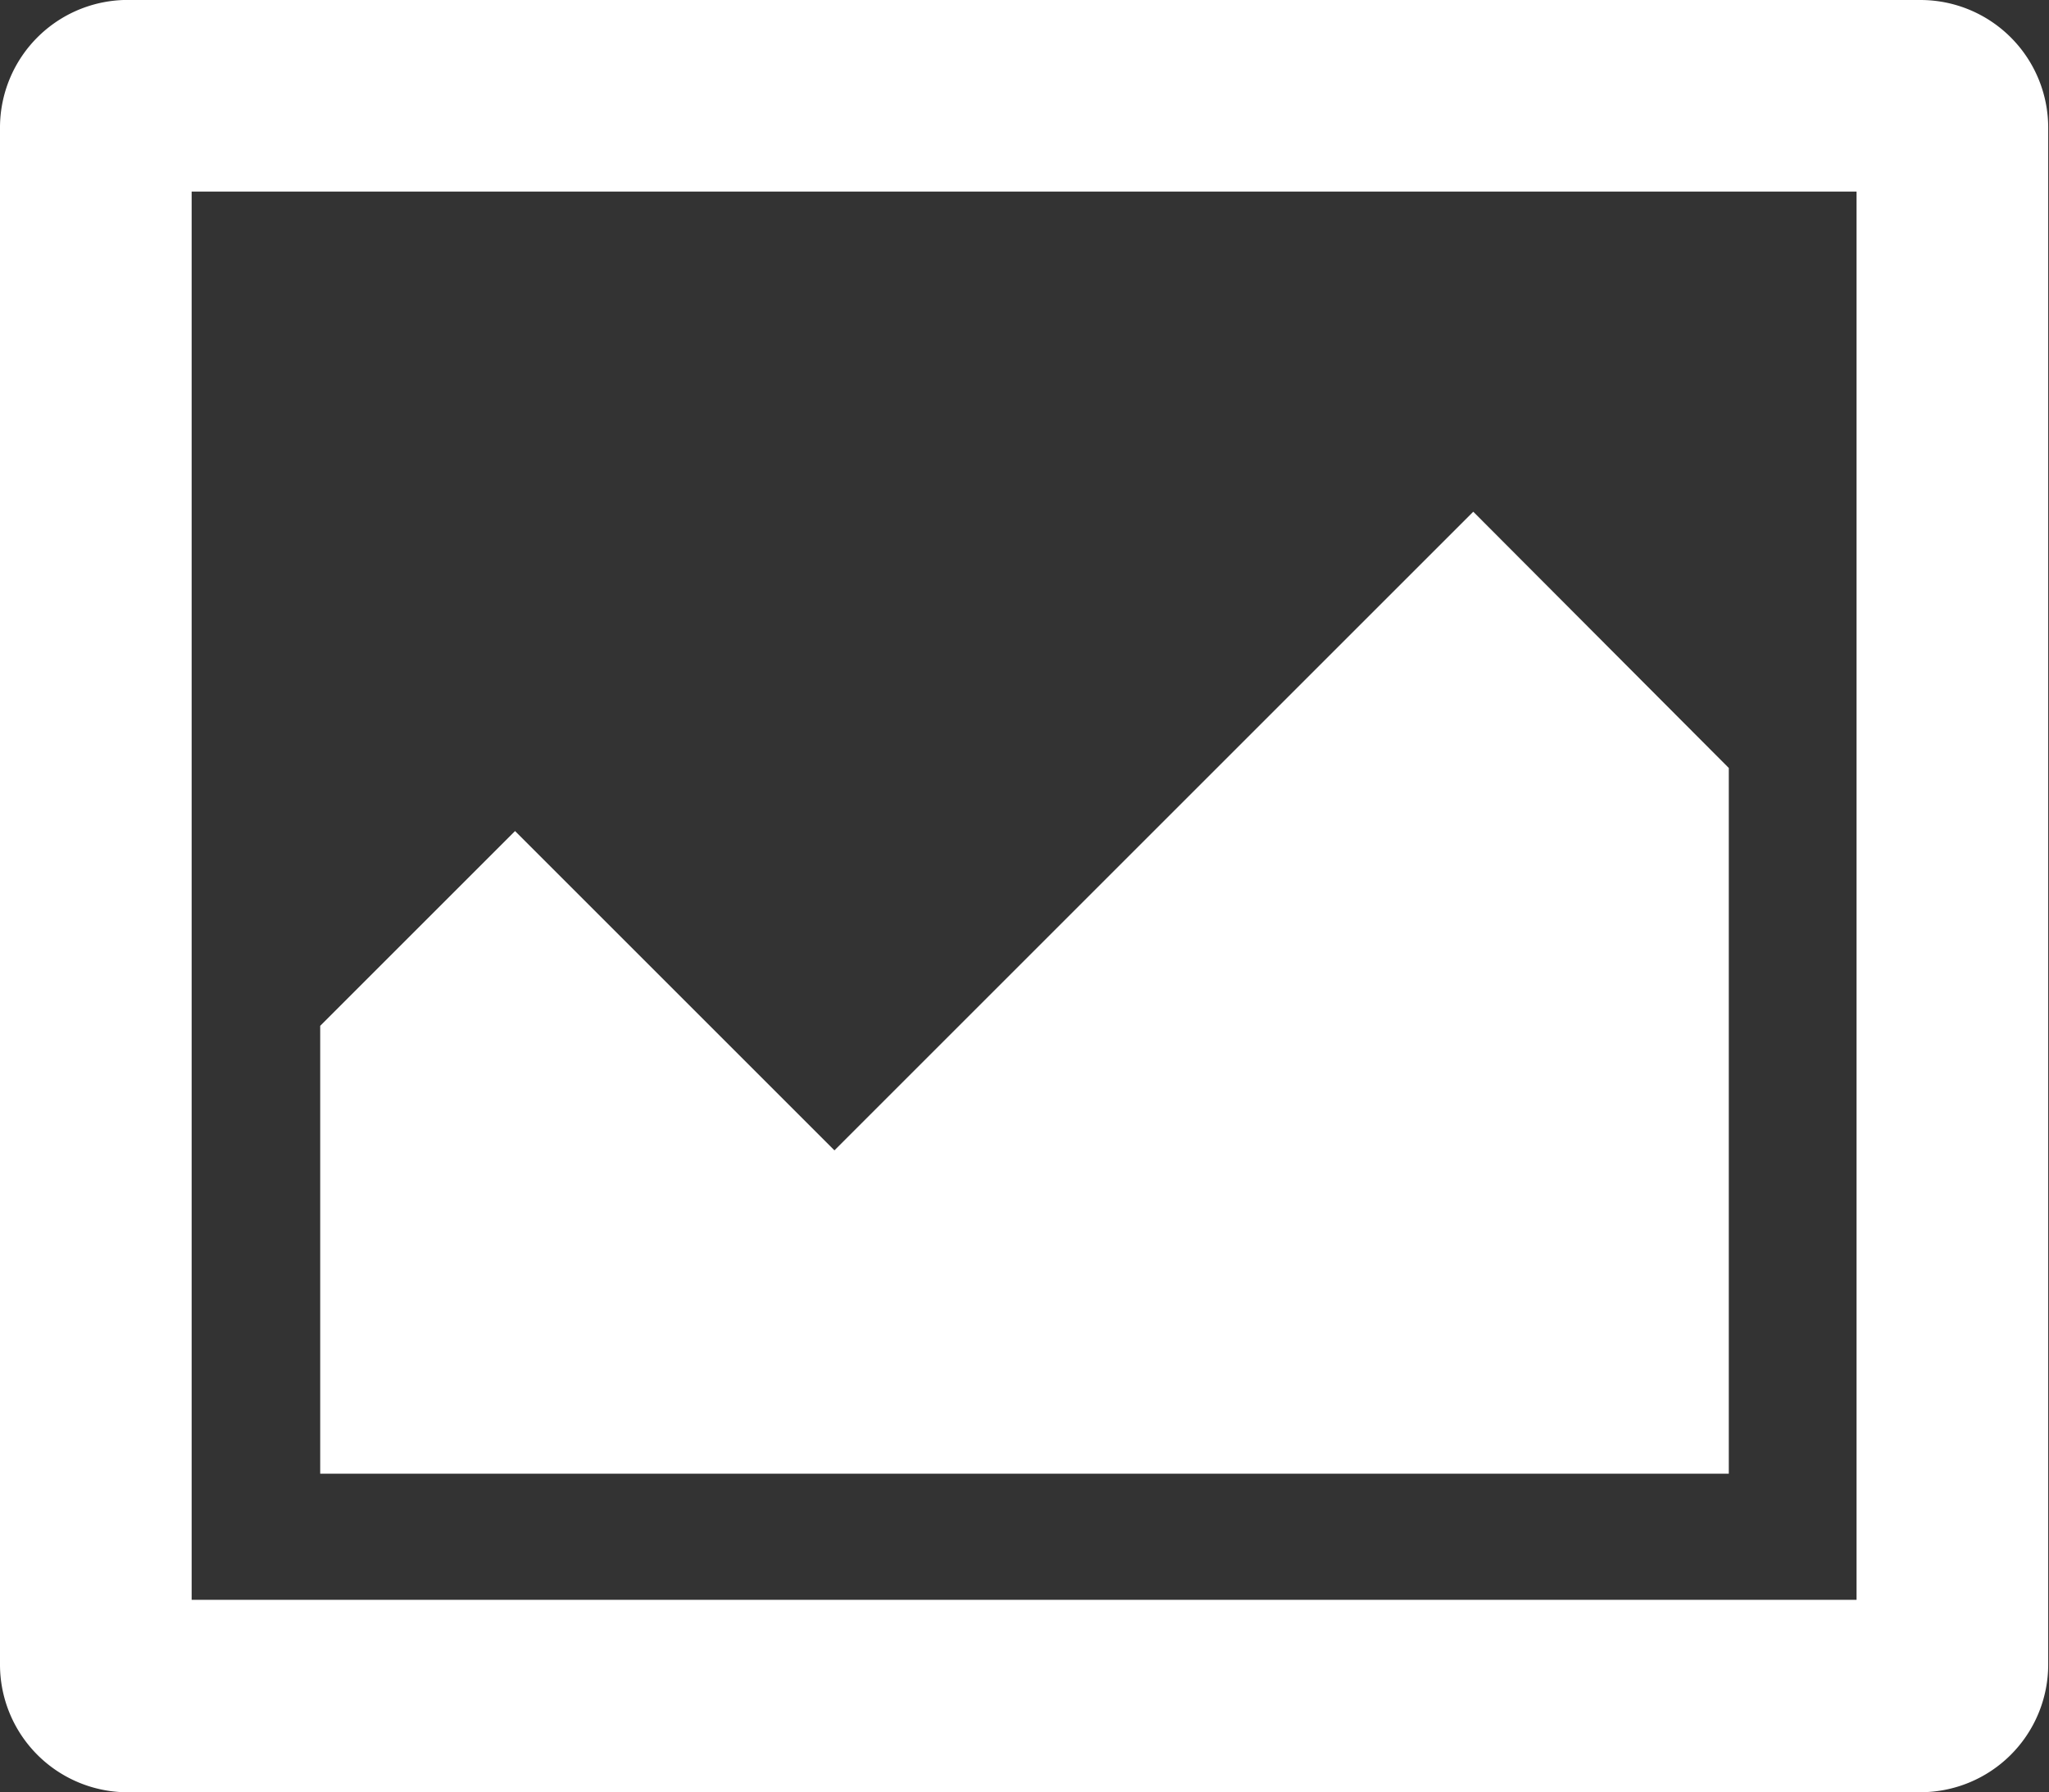 <svg id="圖層_1" data-name="圖層 1" xmlns="http://www.w3.org/2000/svg" viewBox="0 0 25.66 22.45"><rect x="0" y="0" width="25.66" height="22.45" fill="#333333" stroke="none"/><defs><style>.cls-1{fill:#fff;fill-rule:evenodd;}</style></defs><path class="cls-1" d="M3,3.15H25.4A1.6,1.6,0,0,1,27,4.75V24a1.6,1.6,0,0,1-1.6,1.6H3A1.6,1.6,0,0,1,1.35,24V4.75A1.6,1.6,0,0,1,3,3.15Zm20,9.62-3.2-3.21-8,8-4-4L5.36,16v5.61H23V12.77ZM3.75,5.55V23.19H24.6V5.55Z" transform="translate(-1.35 -3.15)"/></svg>